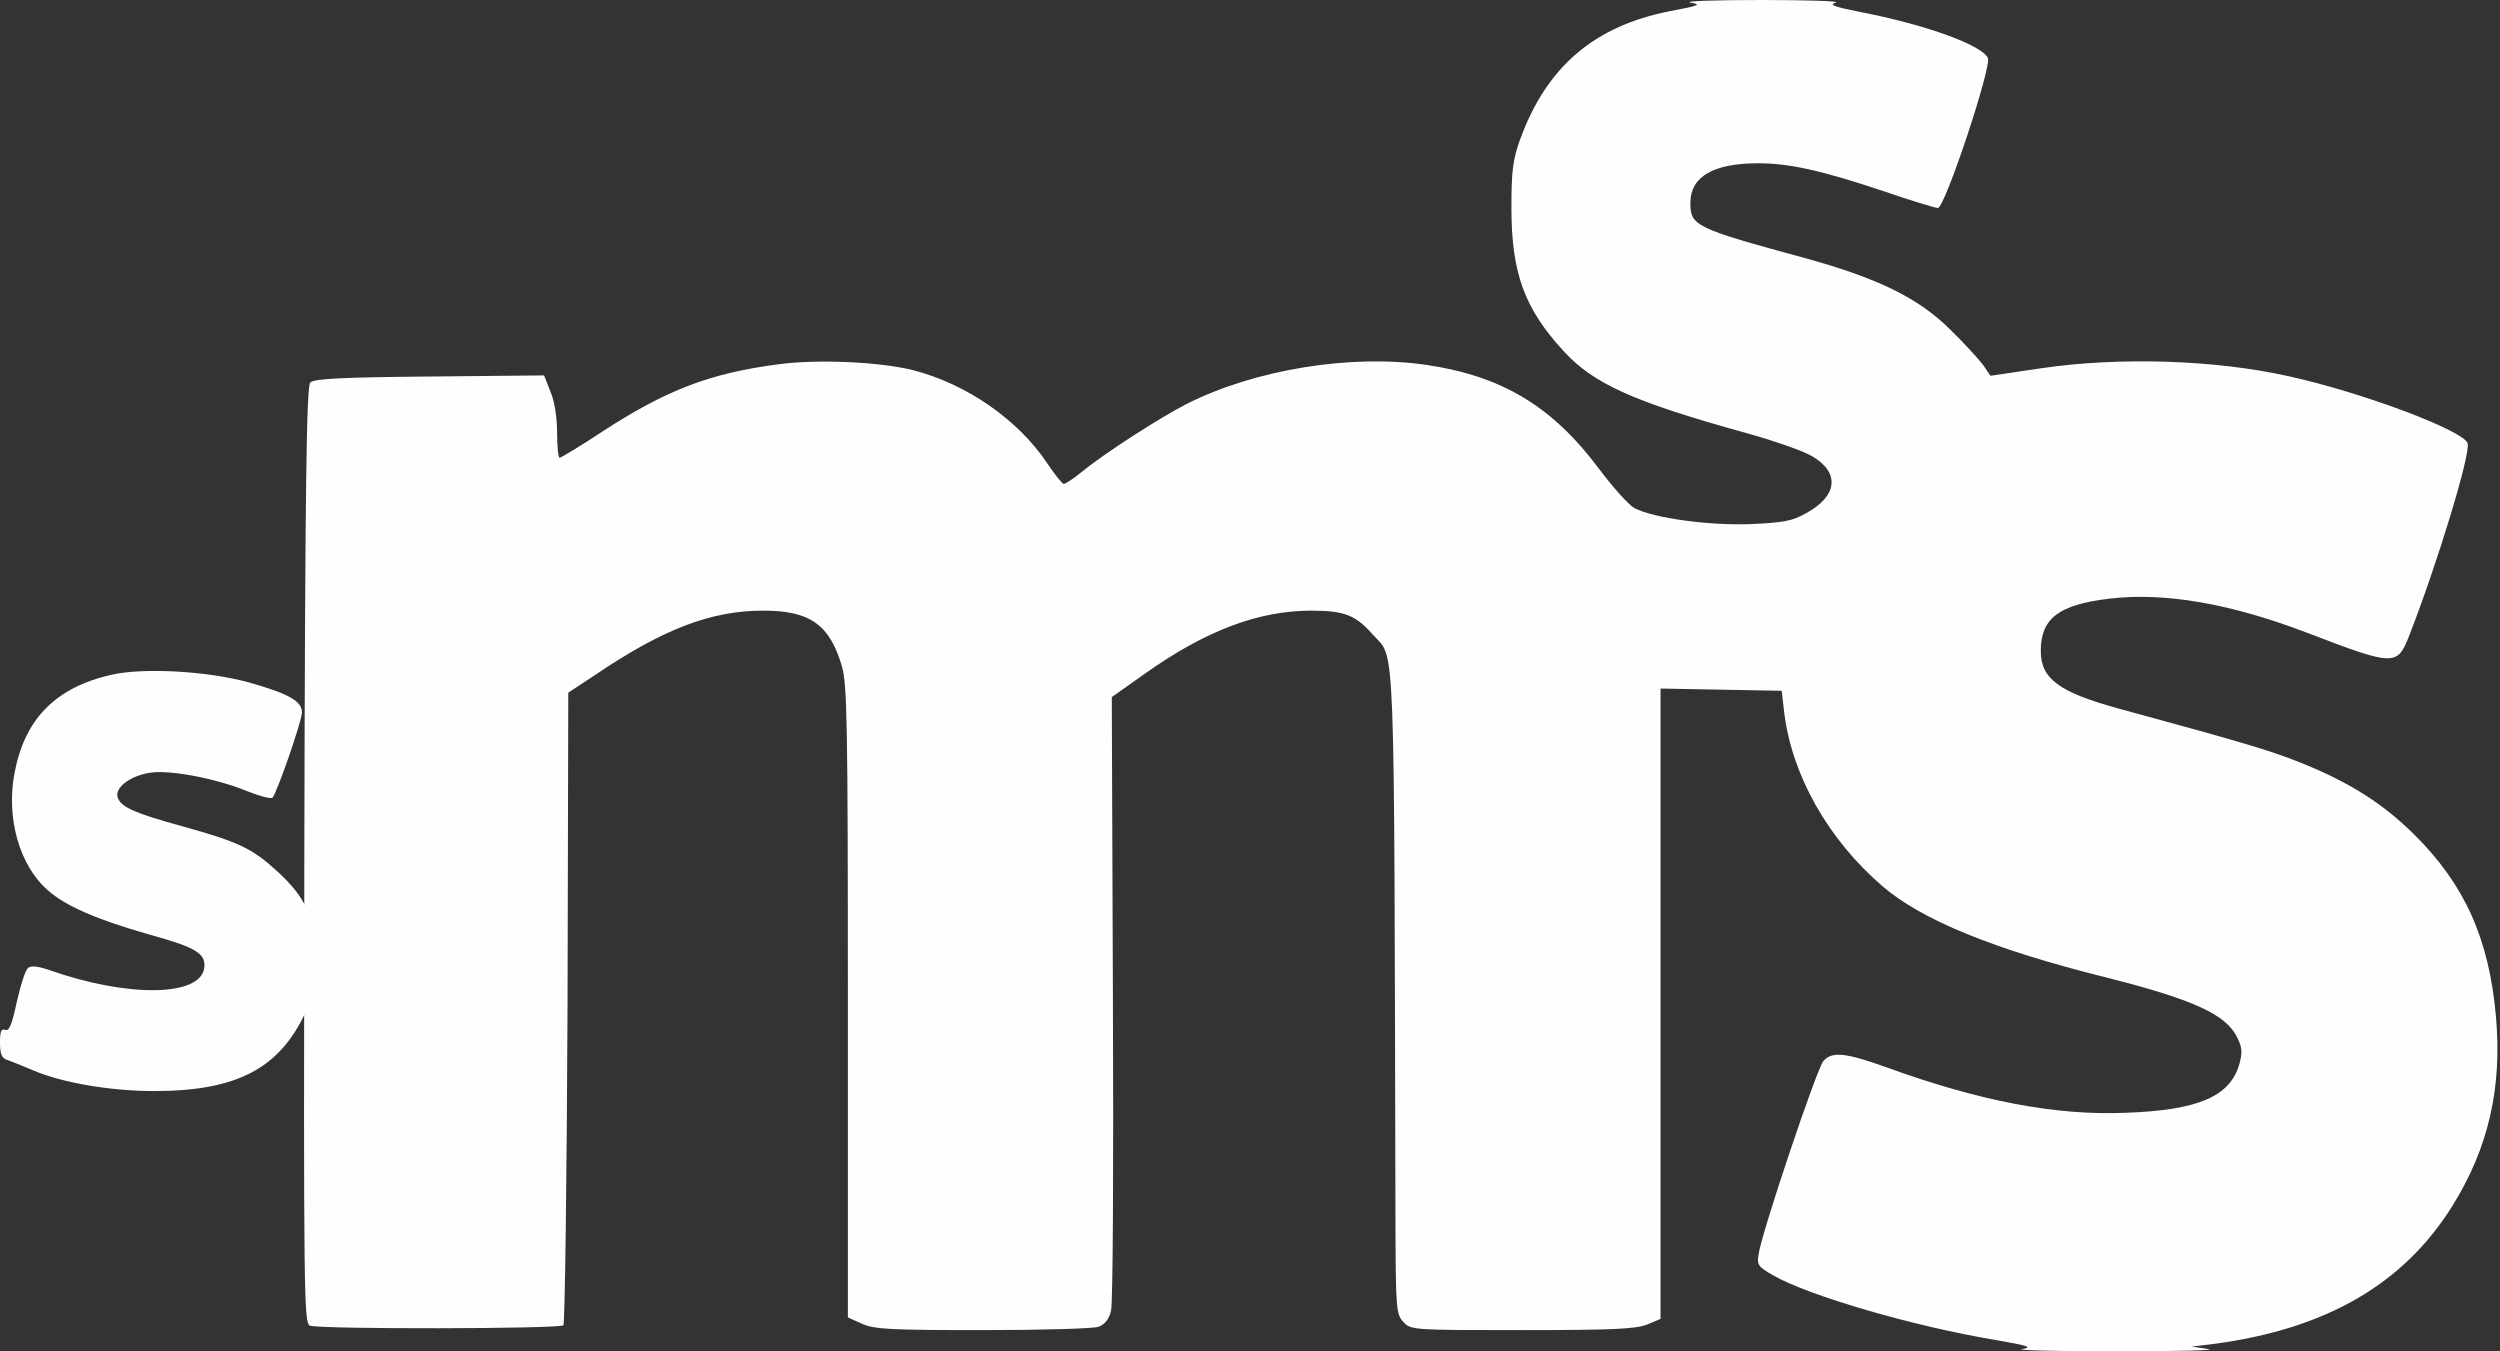 <svg width="74" height="40" viewBox="0 0 74 40" fill="none" xmlns="http://www.w3.org/2000/svg">
<rect x="0" y="0" width="74" height="40" fill="#333333" stroke="none"/>
<path d="M50.035 0.077C50.377 0.132 50.31 0.166 49.428 0.331C47.188 0.772 45.775 1.975 44.992 4.138C44.782 4.723 44.738 5.054 44.738 6.146C44.738 8.088 45.124 9.137 46.294 10.405C47.177 11.366 48.379 11.906 51.745 12.833C52.528 13.054 53.389 13.352 53.643 13.506C54.47 13.992 54.393 14.687 53.455 15.194C53.047 15.426 52.782 15.47 51.811 15.514C50.586 15.559 48.953 15.338 48.379 15.04C48.214 14.952 47.75 14.433 47.342 13.892C45.963 12.039 44.473 11.134 42.233 10.803C40.004 10.472 37.157 10.935 35.138 11.95C34.355 12.348 32.688 13.418 32.004 13.981C31.773 14.168 31.541 14.323 31.486 14.323C31.442 14.323 31.221 14.047 31 13.716C30.139 12.425 28.617 11.366 27.028 10.957C26.068 10.714 24.225 10.626 23.055 10.781C21.014 11.046 19.723 11.542 17.825 12.778C17.174 13.208 16.6 13.55 16.567 13.55C16.523 13.55 16.49 13.219 16.49 12.811C16.49 12.348 16.413 11.873 16.291 11.586L16.104 11.112L12.716 11.145C10.123 11.167 9.295 11.211 9.185 11.321C9.075 11.432 9.03 14.135 9.008 25.313C8.986 38.455 8.997 39.161 9.174 39.239C9.45 39.349 16.556 39.338 16.677 39.228C16.721 39.172 16.777 34.946 16.799 29.815L16.821 20.502L17.626 19.972C19.635 18.615 21.047 18.075 22.592 18.075C23.971 18.075 24.556 18.483 24.92 19.719C25.075 20.248 25.097 21.396 25.097 29.661V38.996L25.516 39.183C25.88 39.349 26.377 39.371 29.102 39.371C30.835 39.371 32.379 39.327 32.523 39.272C32.71 39.194 32.832 39.04 32.887 38.797C32.942 38.599 32.964 34.428 32.942 29.539L32.909 20.634L33.891 19.939C35.679 18.67 37.246 18.075 38.812 18.075C39.795 18.075 40.126 18.207 40.633 18.781C41.317 19.553 41.262 18.306 41.306 36.348C41.317 38.742 41.328 38.897 41.538 39.128C41.759 39.371 41.814 39.371 45.058 39.371C47.75 39.371 48.423 39.338 48.755 39.206L49.152 39.04V29.705V20.381L50.939 20.414L52.738 20.447L52.815 21.109C53.047 22.963 54.117 24.85 55.717 26.229C56.887 27.233 59.017 28.105 62.338 28.932C64.92 29.584 65.891 30.025 66.222 30.709C66.377 31.029 66.377 31.161 66.277 31.526C65.99 32.464 65.052 32.861 62.934 32.938C60.848 33.026 58.597 32.596 55.806 31.581C54.636 31.161 54.228 31.117 53.974 31.404C53.786 31.603 52.131 36.524 52.054 37.131C51.999 37.44 52.043 37.495 52.484 37.749C53.51 38.345 56.644 39.261 59.039 39.658C60.054 39.834 60.175 39.879 59.855 39.934C59.646 39.967 60.915 40 62.669 40C64.435 40 65.648 39.967 65.373 39.934L64.876 39.857L65.538 39.779C68.848 39.338 71.144 38.014 72.589 35.697C73.659 33.986 74.068 32.188 73.88 30.091C73.681 27.796 72.953 26.174 71.453 24.695C70.514 23.768 69.532 23.15 68.076 22.566C67.182 22.212 66.454 21.992 62.724 20.977C60.948 20.491 60.407 20.094 60.407 19.266C60.407 18.306 60.937 17.898 62.437 17.721C64.059 17.523 66.034 17.865 68.308 18.737C70.868 19.719 70.956 19.719 71.309 18.825C72.137 16.706 73.141 13.418 73.041 13.12C72.92 12.745 69.941 11.619 67.734 11.134C65.549 10.648 62.724 10.56 60.407 10.902L58.917 11.123L58.708 10.814C58.586 10.648 58.156 10.174 57.737 9.766C56.799 8.828 55.607 8.243 53.455 7.647C50.167 6.753 50.035 6.687 50.035 6.003C50.035 5.23 50.719 4.833 52.032 4.833C52.97 4.833 53.908 5.043 55.728 5.65C56.556 5.937 57.295 6.157 57.361 6.157C57.571 6.157 58.972 1.931 58.84 1.71C58.619 1.313 56.986 0.728 55.055 0.353C54.283 0.199 54.128 0.143 54.338 0.077C54.492 0.033 53.499 1.52588e-05 52.131 1.52588e-05C50.763 1.52588e-05 49.825 0.033 50.035 0.077Z" fill="#FEFEFE"/>
<path d="M3.31 19.97C1.644 20.345 0.728 21.283 0.43 22.883C0.177 24.207 0.574 25.619 1.412 26.348C1.942 26.822 2.869 27.219 4.414 27.661C5.815 28.047 6.091 28.223 6.047 28.643C5.948 29.503 3.785 29.537 1.446 28.709C1.114 28.599 0.916 28.576 0.828 28.654C0.75 28.72 0.607 29.161 0.497 29.658C0.353 30.32 0.276 30.53 0.154 30.485C0.033 30.441 0 30.53 0 30.872C0 31.192 0.055 31.324 0.199 31.368C0.298 31.401 0.662 31.545 0.993 31.688C1.854 32.052 3.266 32.295 4.568 32.295C6.996 32.295 8.265 31.633 9.037 29.978C9.28 29.47 9.324 29.216 9.313 28.378C9.313 27.142 9.07 26.579 8.188 25.774C7.459 25.112 7.073 24.924 5.407 24.461C4.006 24.075 3.586 23.898 3.487 23.611C3.377 23.324 3.851 22.96 4.447 22.872C5.032 22.783 6.389 23.037 7.327 23.423C7.691 23.567 8.022 23.655 8.066 23.611C8.199 23.468 8.938 21.338 8.938 21.084C8.938 20.753 8.541 20.532 7.371 20.201C6.135 19.859 4.248 19.76 3.31 19.97Z" fill="#FEFEFE"/>
</svg>
